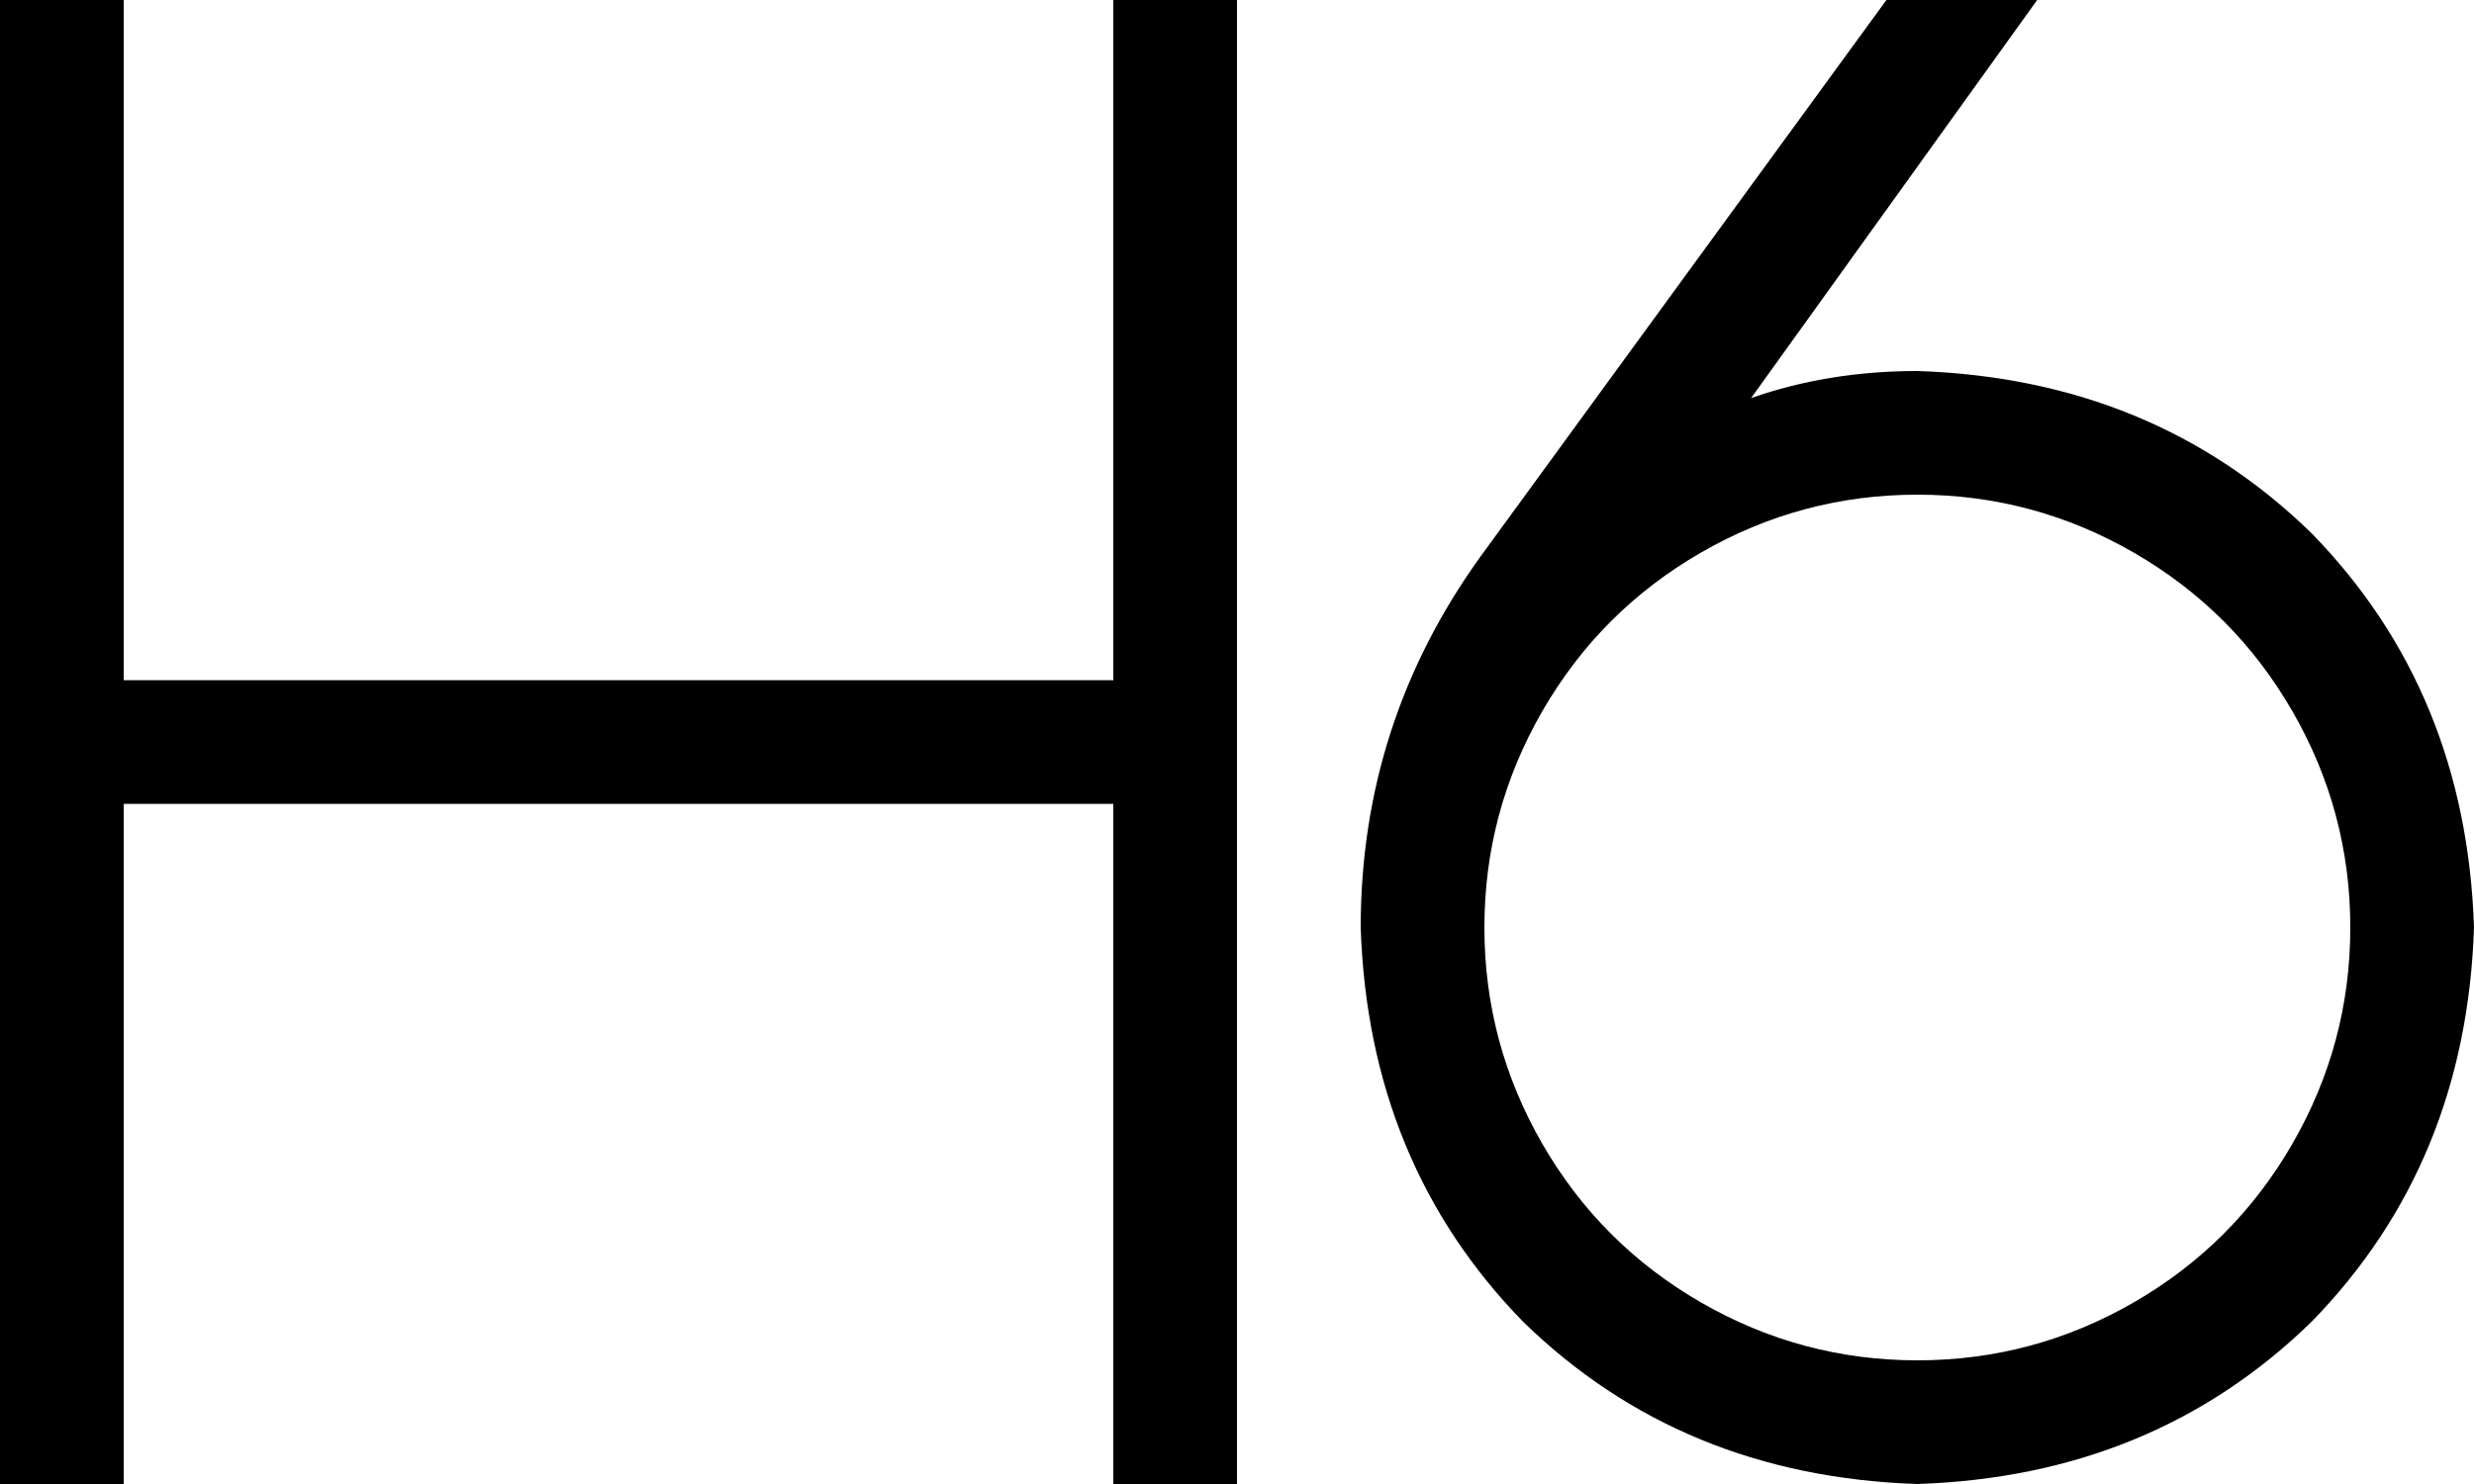<svg xmlns="http://www.w3.org/2000/svg" viewBox="0 0 640 384">
    <path d="M 32 16 L 32 0 L 0 0 L 0 16 L 0 192 L 0 368 L 0 384 L 32 384 L 32 368 L 32 208 L 288 208 L 288 368 L 288 384 L 320 384 L 320 368 L 320 192 L 320 16 L 320 0 L 288 0 L 288 16 L 288 176 L 32 176 L 32 16 L 32 16 Z M 488 0 L 383 144 Q 352 187 352 240 Q 354 301 394 342 Q 435 382 496 384 Q 557 382 598 342 Q 638 301 640 240 Q 638 179 598 138 Q 557 98 496 96 Q 473 96 453 103 L 527 0 L 488 0 L 488 0 Z M 496 128 Q 526 128 552 143 L 552 143 Q 578 158 593 184 Q 608 210 608 240 Q 608 270 593 296 Q 578 322 552 337 Q 526 352 496 352 Q 466 352 440 337 Q 414 322 399 296 Q 384 270 384 240 Q 384 210 399 184 Q 414 158 440 143 Q 466 128 496 128 L 496 128 Z"/>
</svg>
